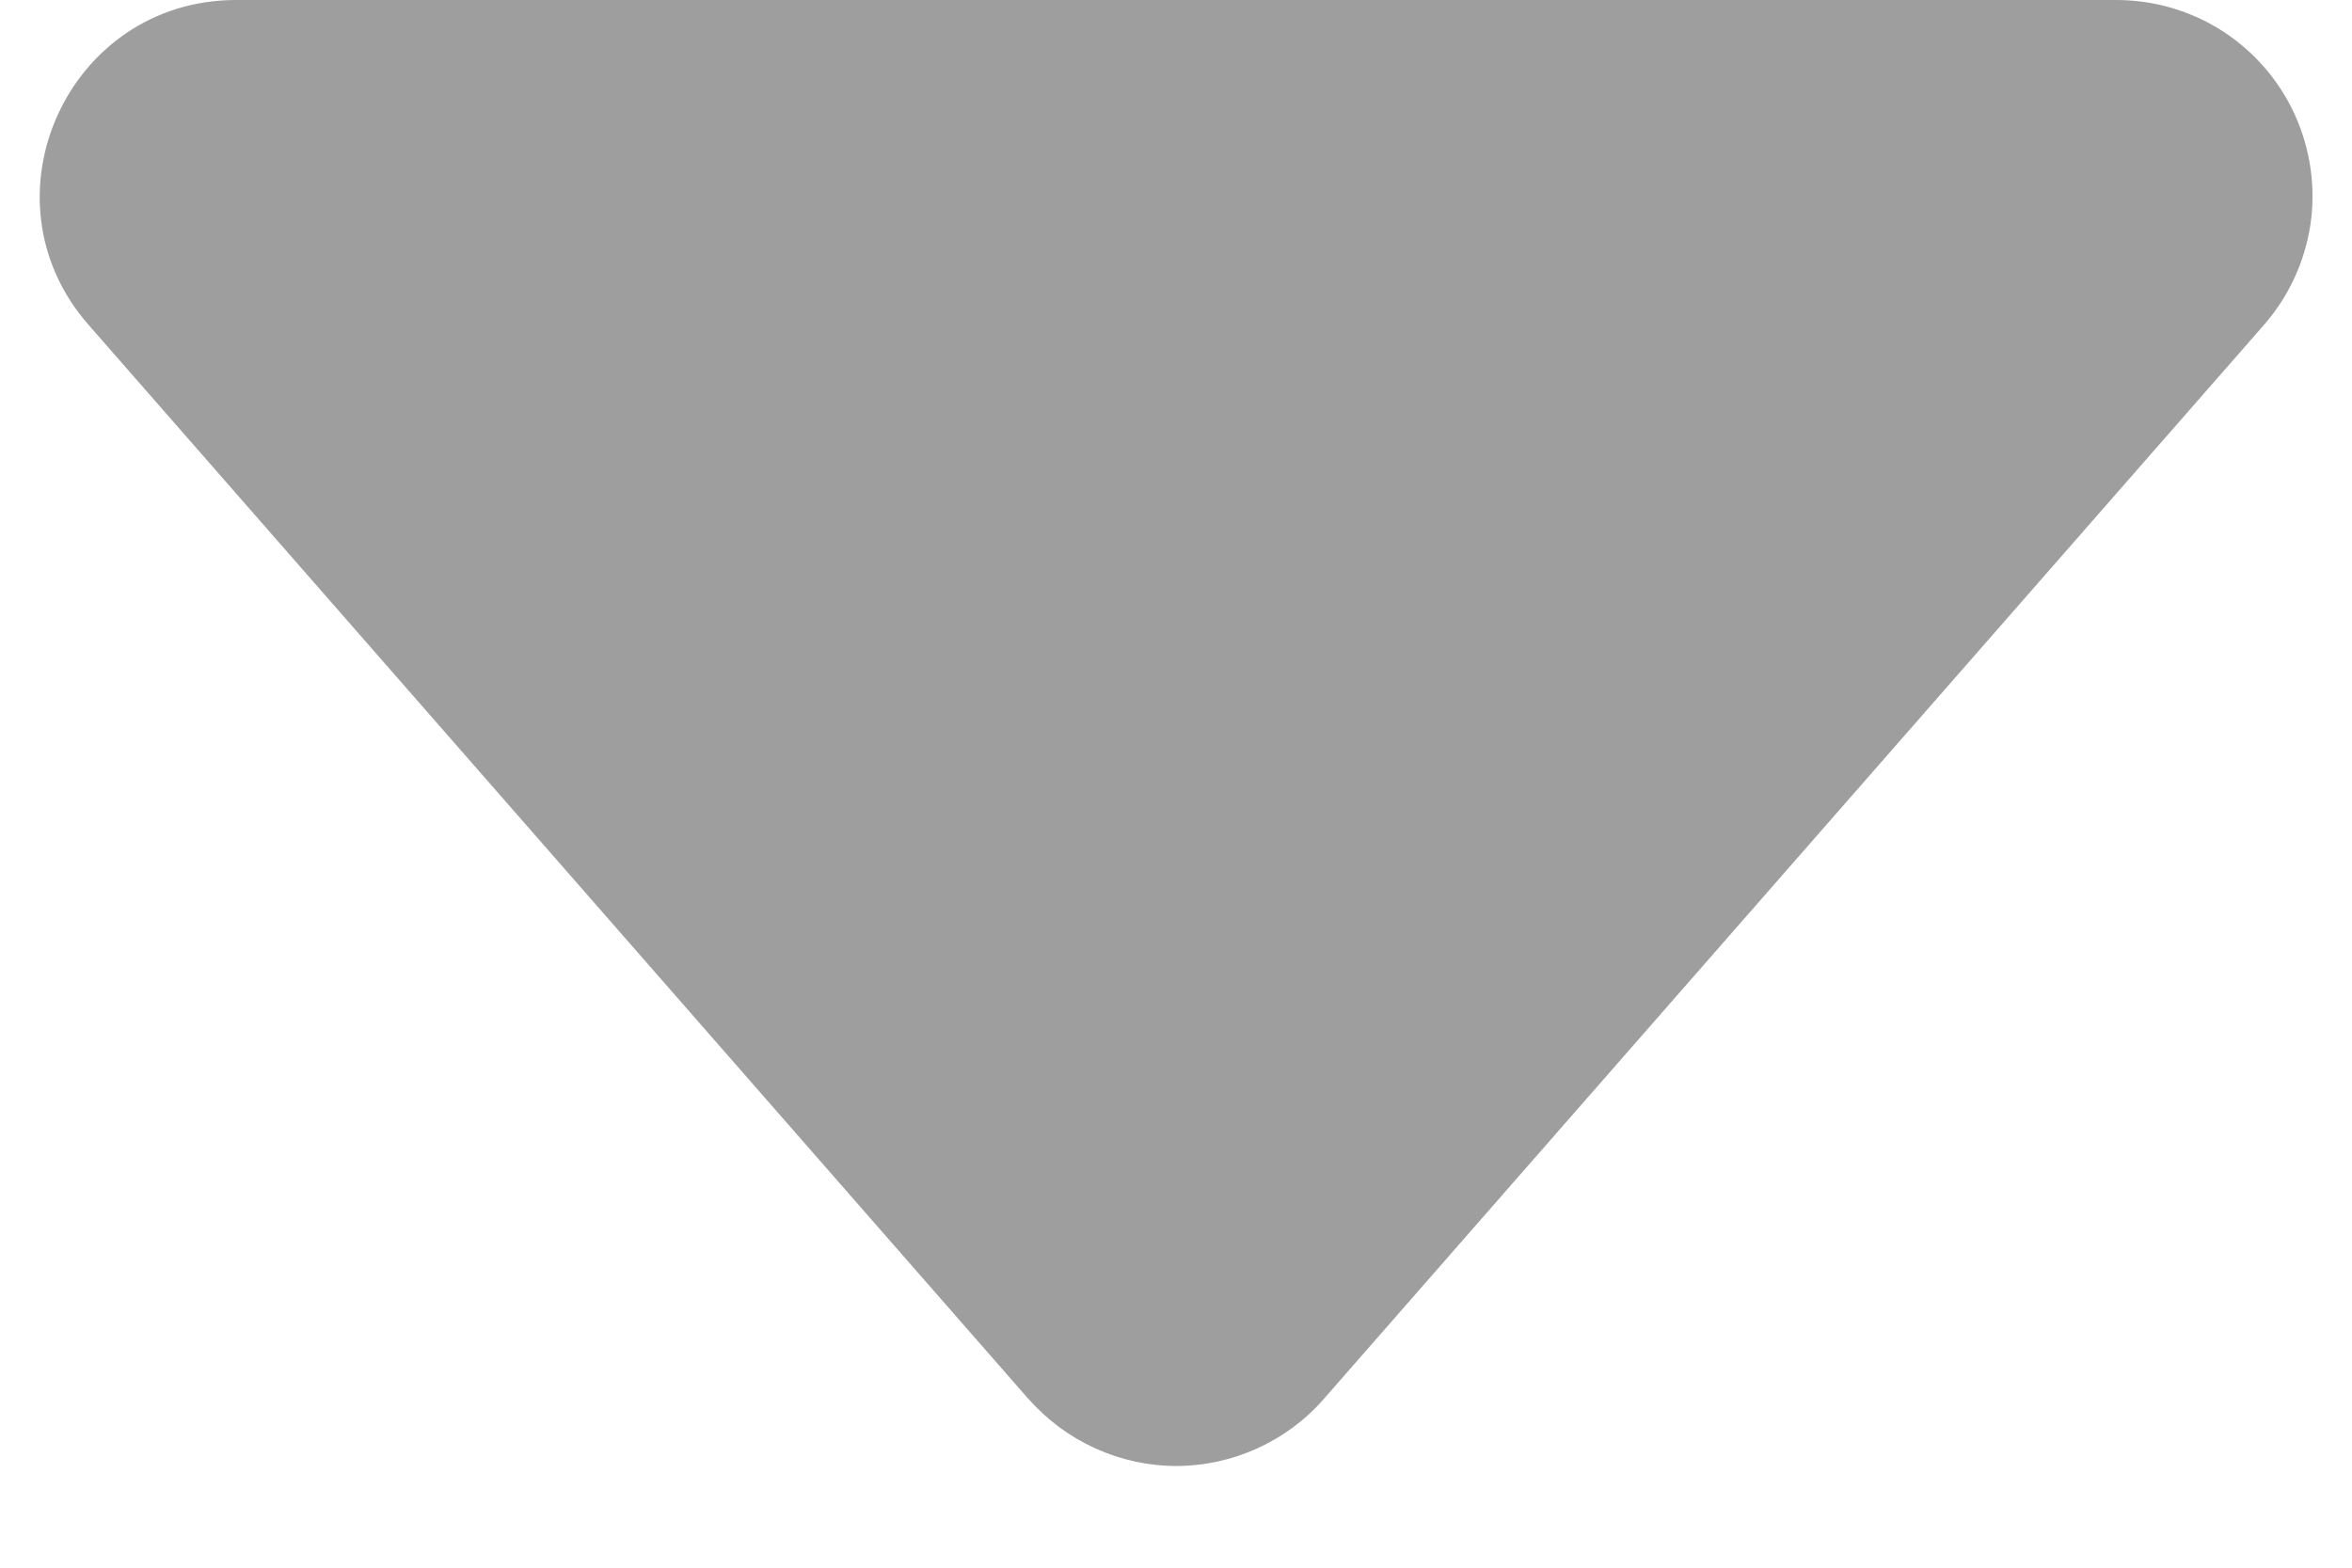 <svg width="12" height="8" viewBox="0 0 12 8" fill="none" xmlns="http://www.w3.org/2000/svg">
<path d="M5.248 7.14L0.452 1.658C-0.114 1.013 0.346 3.67706e-07 1.205 3.67706e-07H10.797C10.99 -0 11.178 0.055 11.34 0.159C11.501 0.263 11.63 0.412 11.709 0.587C11.788 0.762 11.816 0.956 11.788 1.146C11.759 1.336 11.677 1.514 11.55 1.659L6.754 7.139C6.661 7.246 6.545 7.332 6.415 7.391C6.285 7.45 6.144 7.481 6.001 7.481C5.859 7.481 5.718 7.45 5.588 7.391C5.458 7.332 5.342 7.246 5.248 7.139V7.14Z" fill="#9E9E9E"/>
</svg>
